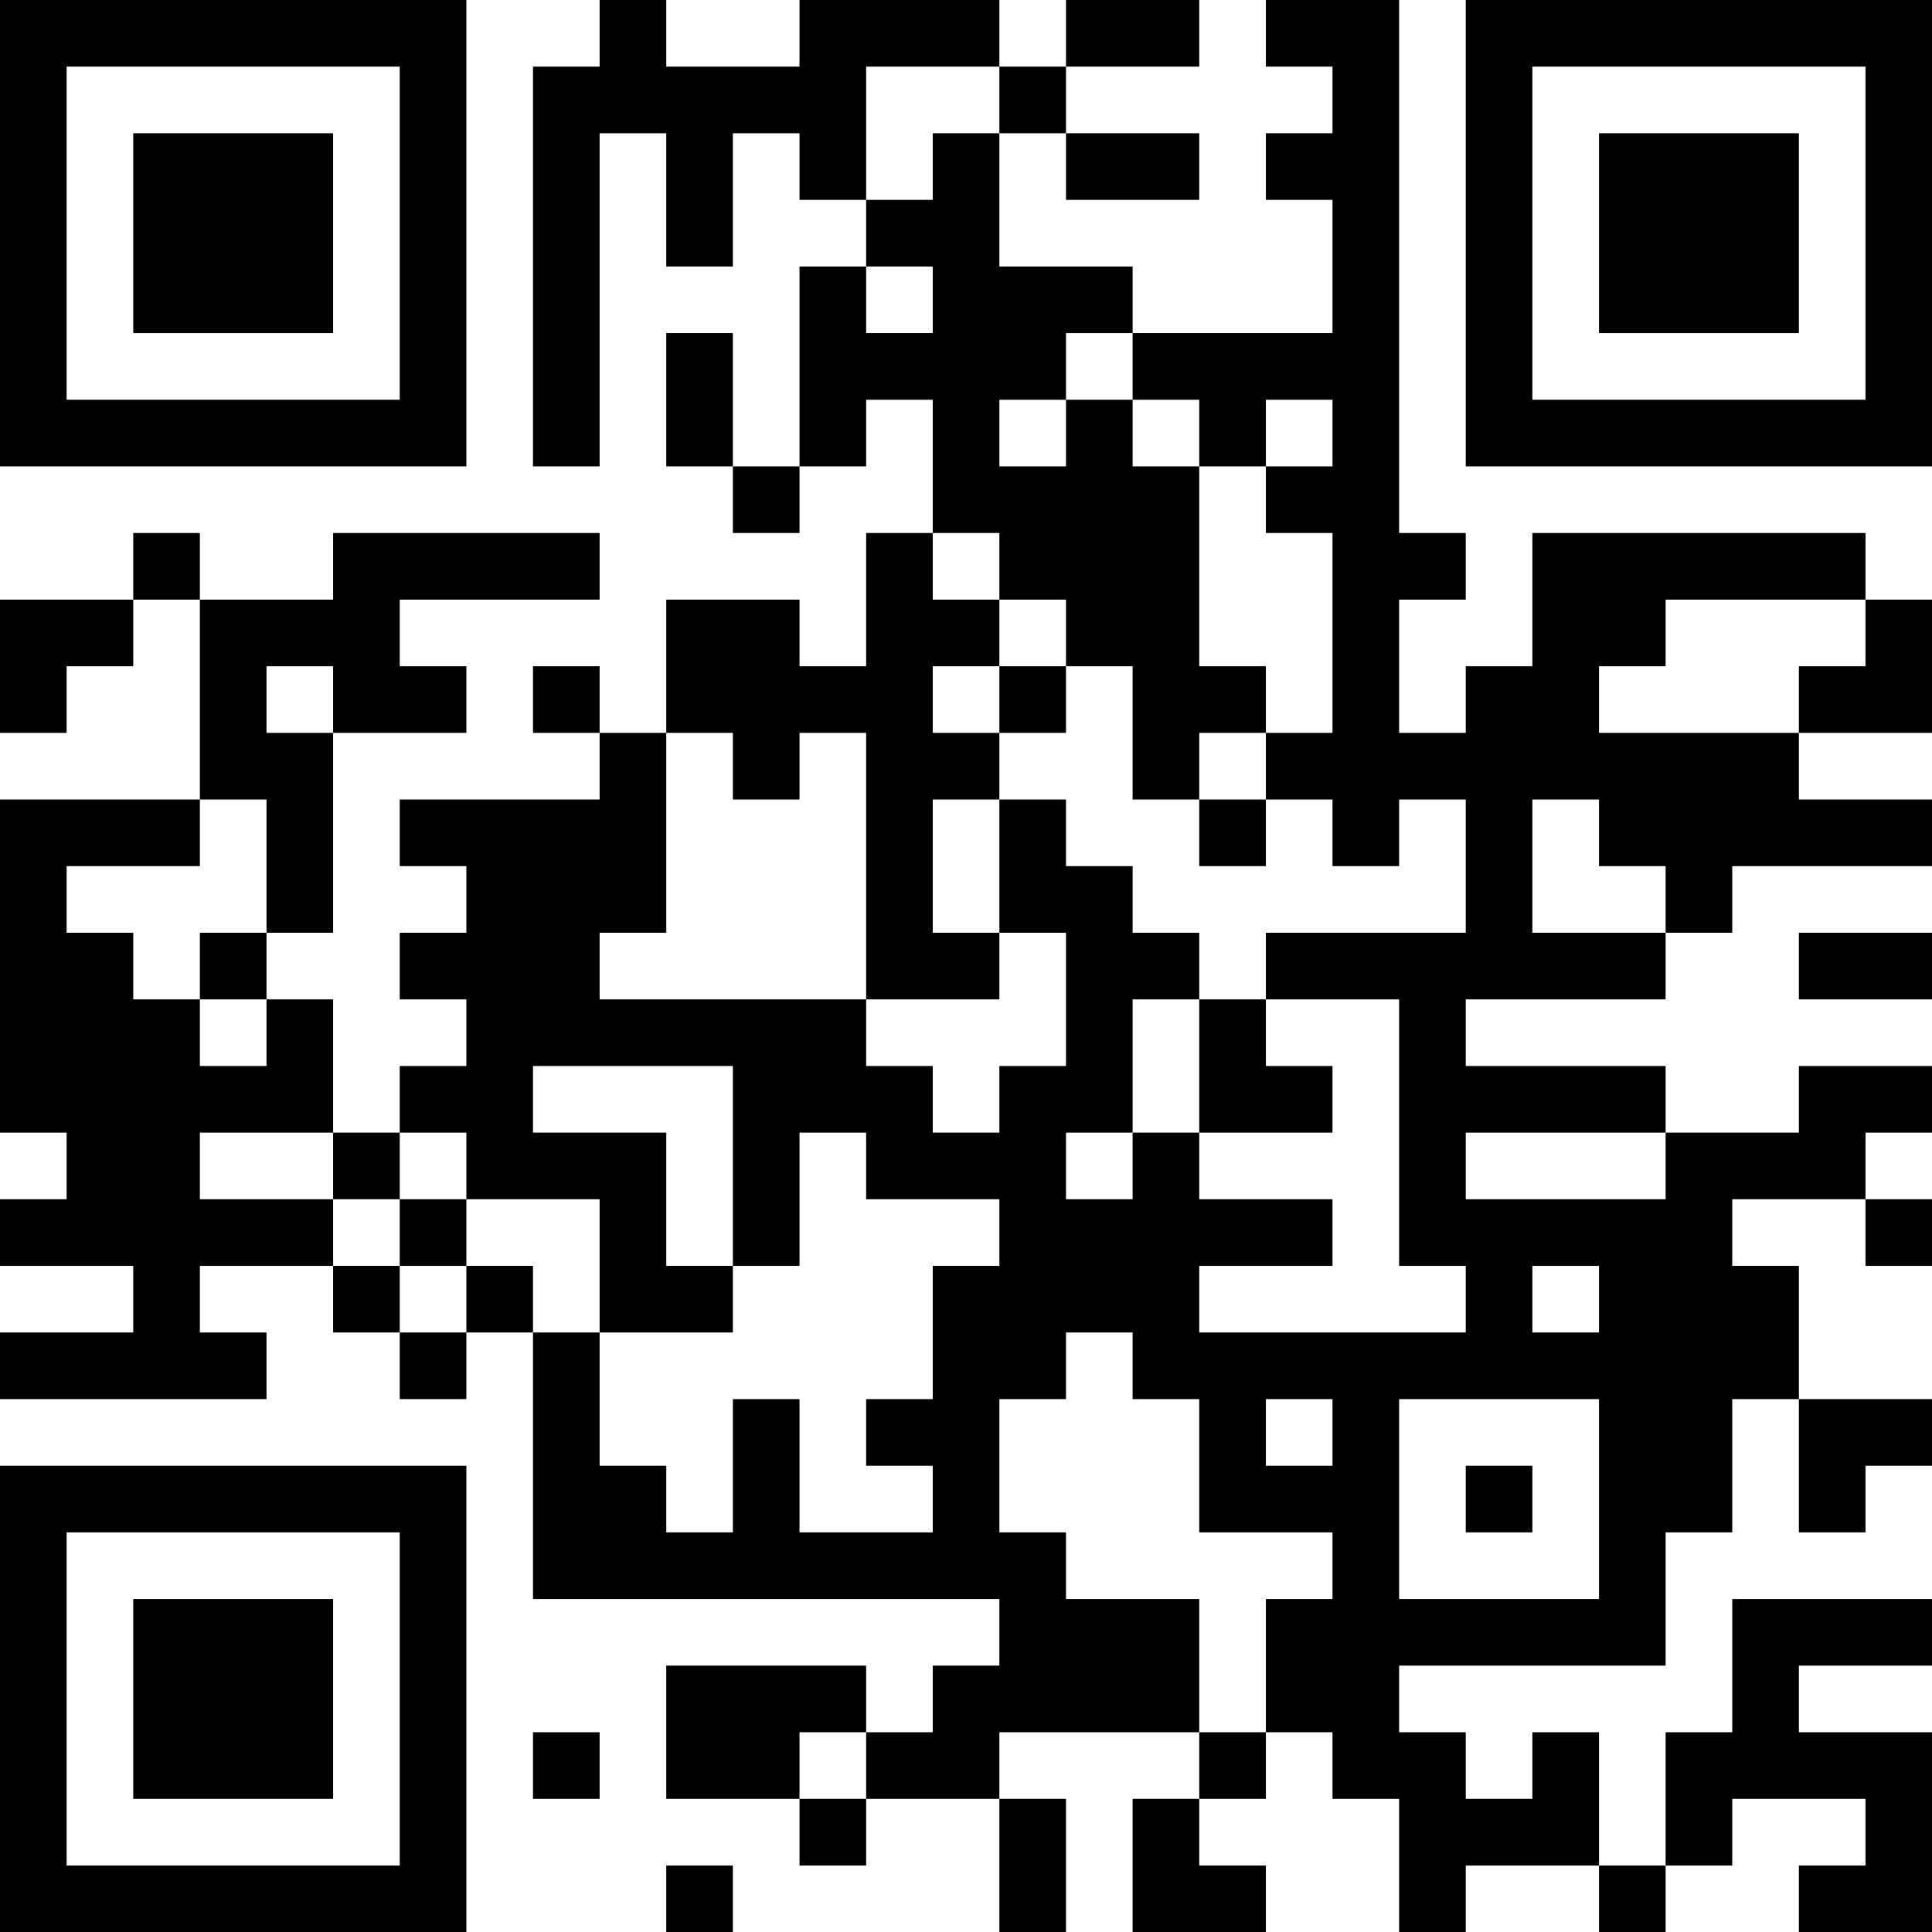<?xml version="1.0" encoding="UTF-8"?>
<svg xmlns="http://www.w3.org/2000/svg" version="1.1" width="200" height="200" viewBox="0 0 200 200"><rect x="0" y="0" width="200" height="200" fill="#ffffff"/><g transform="scale(6.897)"><g transform="translate(0,0)"><path fill-rule="evenodd" d="M9 0L9 1L8 1L8 7L9 7L9 2L10 2L10 4L11 4L11 2L12 2L12 3L13 3L13 4L12 4L12 7L11 7L11 5L10 5L10 7L11 7L11 8L12 8L12 7L13 7L13 6L14 6L14 8L13 8L13 10L12 10L12 9L10 9L10 11L9 11L9 10L8 10L8 11L9 11L9 12L6 12L6 13L7 13L7 14L6 14L6 15L7 15L7 16L6 16L6 17L5 17L5 15L4 15L4 14L5 14L5 11L7 11L7 10L6 10L6 9L9 9L9 8L5 8L5 9L3 9L3 8L2 8L2 9L0 9L0 11L1 11L1 10L2 10L2 9L3 9L3 12L0 12L0 17L1 17L1 18L0 18L0 19L2 19L2 20L0 20L0 21L4 21L4 20L3 20L3 19L5 19L5 20L6 20L6 21L7 21L7 20L8 20L8 24L15 24L15 25L14 25L14 26L13 26L13 25L10 25L10 27L12 27L12 28L13 28L13 27L15 27L15 29L16 29L16 27L15 27L15 26L18 26L18 27L17 27L17 29L19 29L19 28L18 28L18 27L19 27L19 26L20 26L20 27L21 27L21 29L22 29L22 28L24 28L24 29L25 29L25 28L26 28L26 27L28 27L28 28L27 28L27 29L29 29L29 26L27 26L27 25L29 25L29 24L26 24L26 26L25 26L25 28L24 28L24 26L23 26L23 27L22 27L22 26L21 26L21 25L25 25L25 23L26 23L26 21L27 21L27 23L28 23L28 22L29 22L29 21L27 21L27 19L26 19L26 18L28 18L28 19L29 19L29 18L28 18L28 17L29 17L29 16L27 16L27 17L25 17L25 16L22 16L22 15L25 15L25 14L26 14L26 13L29 13L29 12L27 12L27 11L29 11L29 9L28 9L28 8L23 8L23 10L22 10L22 11L21 11L21 9L22 9L22 8L21 8L21 0L19 0L19 1L20 1L20 2L19 2L19 3L20 3L20 5L17 5L17 4L15 4L15 2L16 2L16 3L18 3L18 2L16 2L16 1L18 1L18 0L16 0L16 1L15 1L15 0L12 0L12 1L10 1L10 0ZM13 1L13 3L14 3L14 2L15 2L15 1ZM13 4L13 5L14 5L14 4ZM16 5L16 6L15 6L15 7L16 7L16 6L17 6L17 7L18 7L18 10L19 10L19 11L18 11L18 12L17 12L17 10L16 10L16 9L15 9L15 8L14 8L14 9L15 9L15 10L14 10L14 11L15 11L15 12L14 12L14 14L15 14L15 15L13 15L13 11L12 11L12 12L11 12L11 11L10 11L10 14L9 14L9 15L13 15L13 16L14 16L14 17L15 17L15 16L16 16L16 14L15 14L15 12L16 12L16 13L17 13L17 14L18 14L18 15L17 15L17 17L16 17L16 18L17 18L17 17L18 17L18 18L20 18L20 19L18 19L18 20L22 20L22 19L21 19L21 15L19 15L19 14L22 14L22 12L21 12L21 13L20 13L20 12L19 12L19 11L20 11L20 8L19 8L19 7L20 7L20 6L19 6L19 7L18 7L18 6L17 6L17 5ZM25 9L25 10L24 10L24 11L27 11L27 10L28 10L28 9ZM4 10L4 11L5 11L5 10ZM15 10L15 11L16 11L16 10ZM3 12L3 13L1 13L1 14L2 14L2 15L3 15L3 16L4 16L4 15L3 15L3 14L4 14L4 12ZM18 12L18 13L19 13L19 12ZM23 12L23 14L25 14L25 13L24 13L24 12ZM27 14L27 15L29 15L29 14ZM18 15L18 17L20 17L20 16L19 16L19 15ZM8 16L8 17L10 17L10 19L11 19L11 20L9 20L9 18L7 18L7 17L6 17L6 18L5 18L5 17L3 17L3 18L5 18L5 19L6 19L6 20L7 20L7 19L8 19L8 20L9 20L9 22L10 22L10 23L11 23L11 21L12 21L12 23L14 23L14 22L13 22L13 21L14 21L14 19L15 19L15 18L13 18L13 17L12 17L12 19L11 19L11 16ZM22 17L22 18L25 18L25 17ZM6 18L6 19L7 19L7 18ZM23 19L23 20L24 20L24 19ZM16 20L16 21L15 21L15 23L16 23L16 24L18 24L18 26L19 26L19 24L20 24L20 23L18 23L18 21L17 21L17 20ZM19 21L19 22L20 22L20 21ZM21 21L21 24L24 24L24 21ZM22 22L22 23L23 23L23 22ZM8 26L8 27L9 27L9 26ZM12 26L12 27L13 27L13 26ZM10 28L10 29L11 29L11 28ZM0 0L0 7L7 7L7 0ZM1 1L1 6L6 6L6 1ZM2 2L2 5L5 5L5 2ZM22 0L22 7L29 7L29 0ZM23 1L23 6L28 6L28 1ZM24 2L24 5L27 5L27 2ZM0 22L0 29L7 29L7 22ZM1 23L1 28L6 28L6 23ZM2 24L2 27L5 27L5 24Z" fill="#000000"/></g></g></svg>
